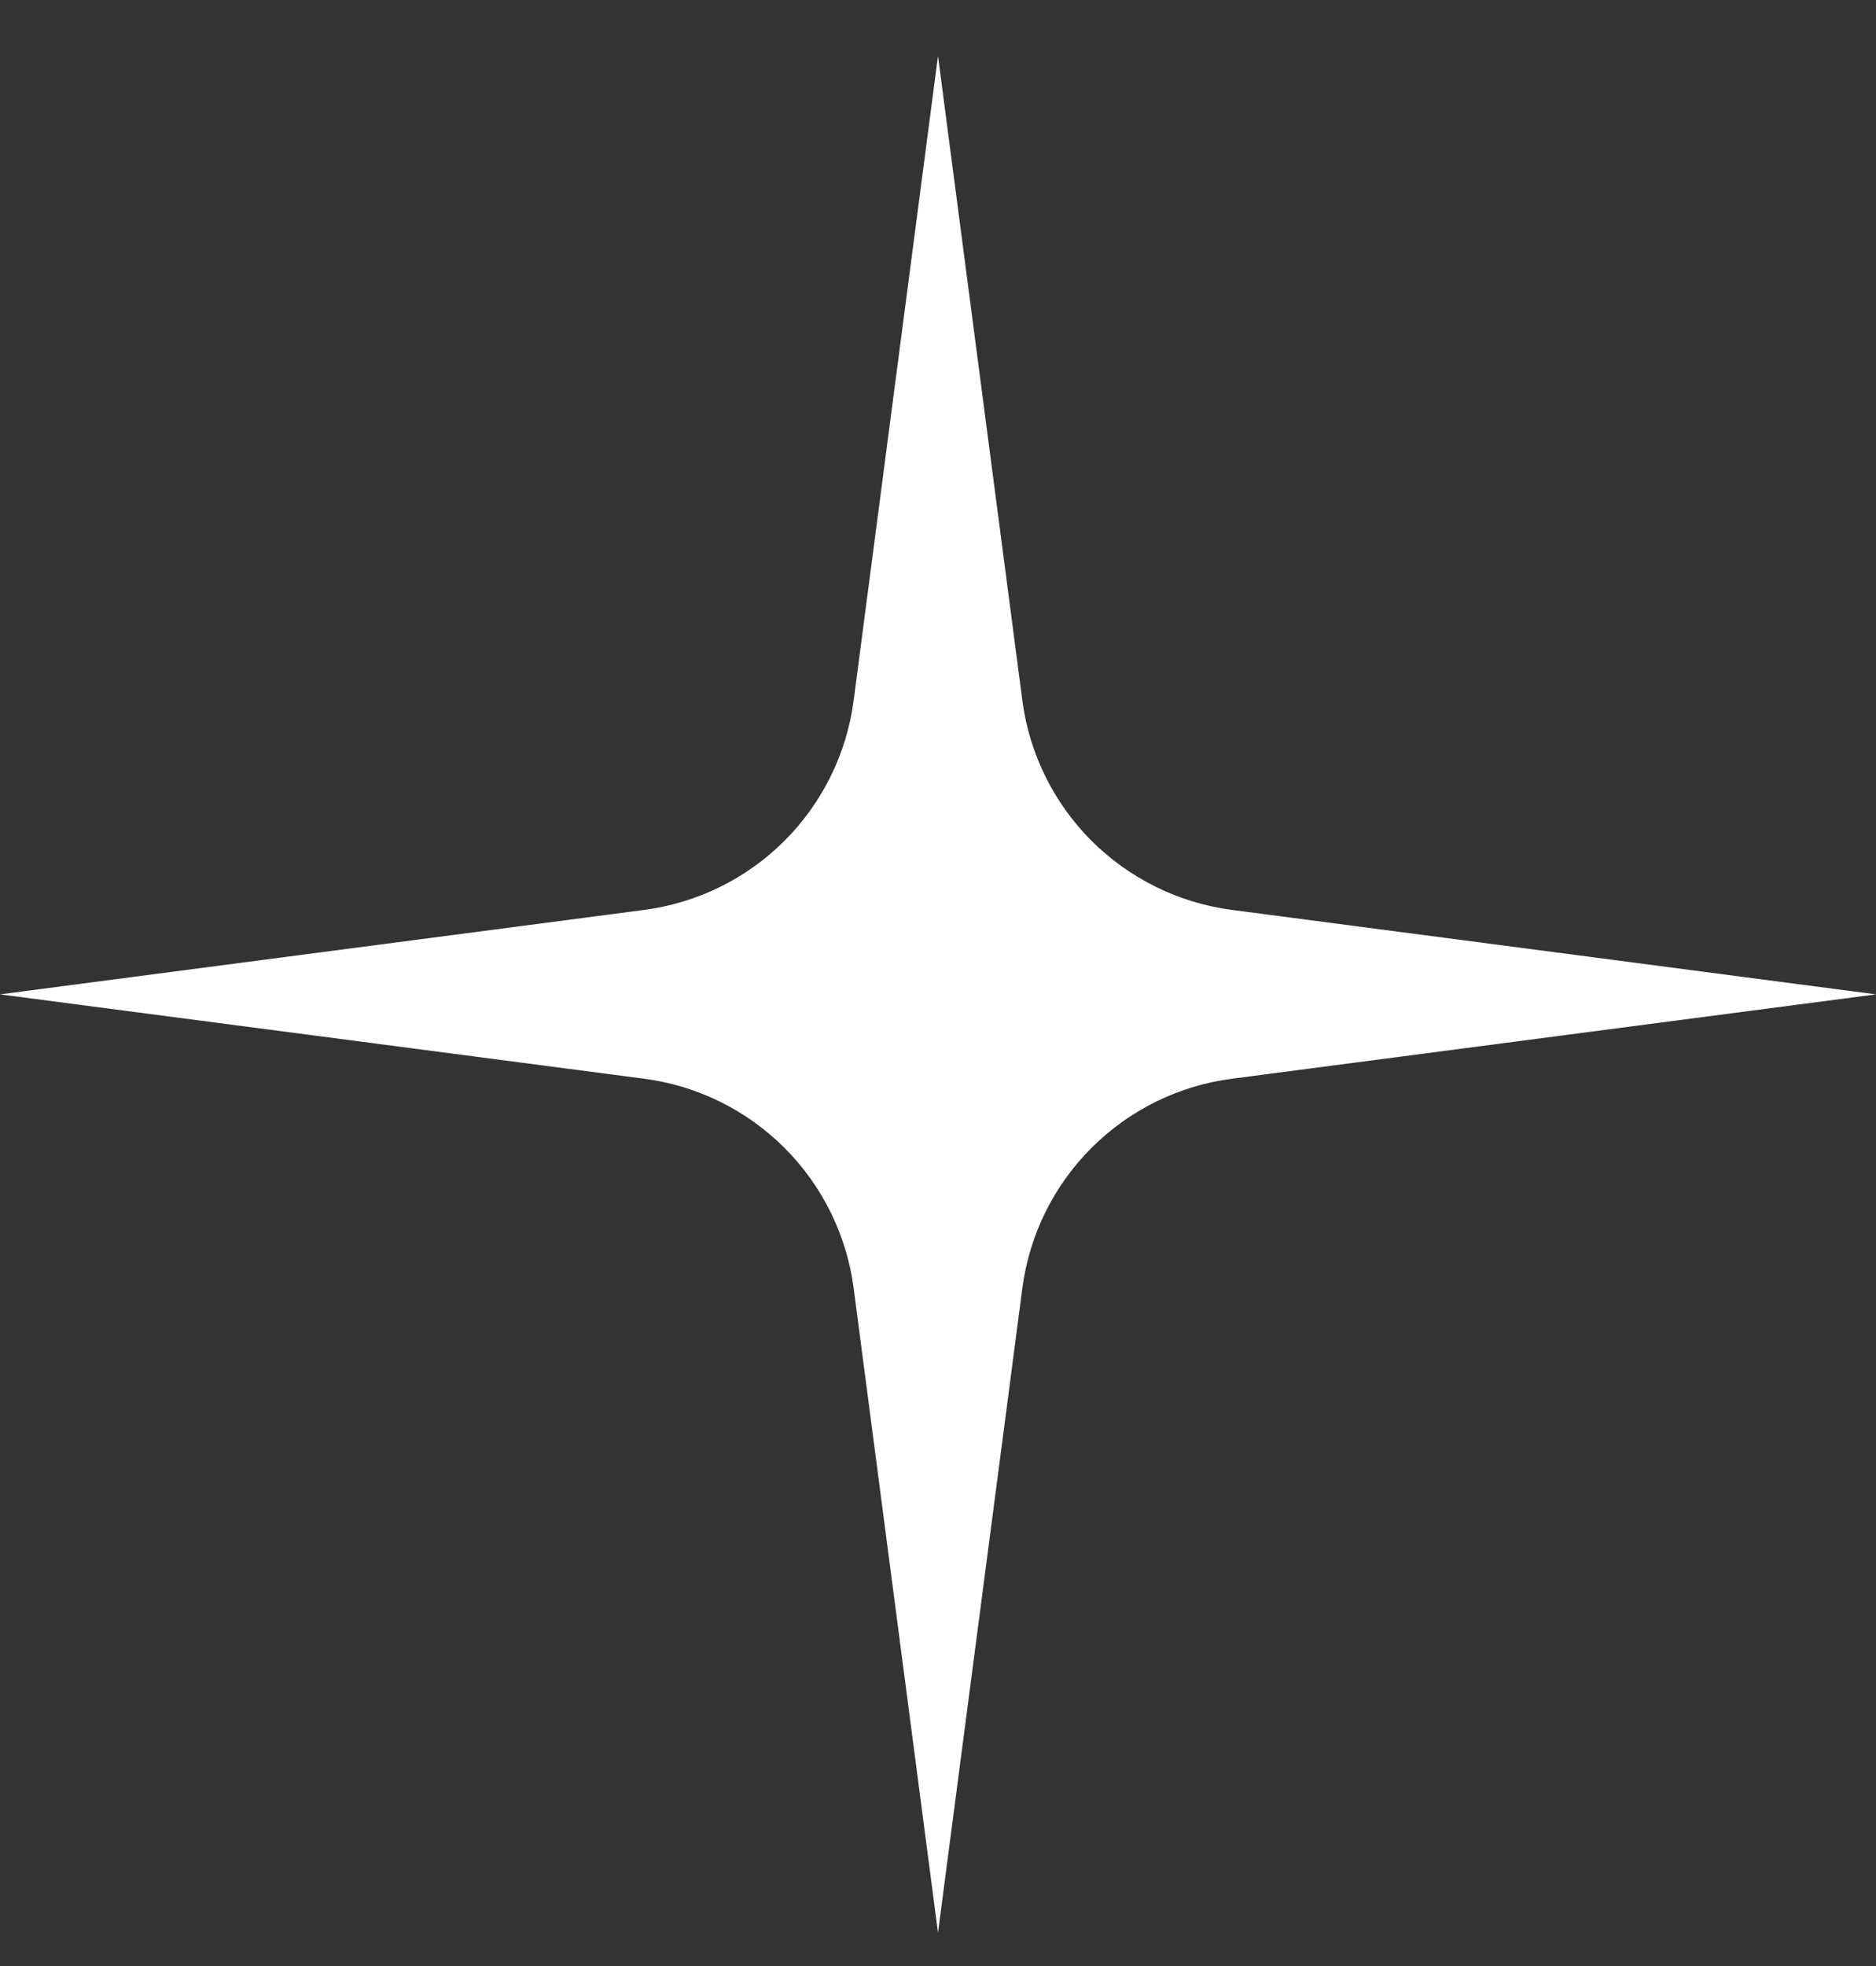 <svg width="21" height="22" viewBox="0 0 21 22" fill="none" xmlns="http://www.w3.org/2000/svg">
<rect x="0" y="0" width="21" height="22" fill="#333333" stroke="none"/>
<path d="M10.5 0.626L11.444 7.837C11.522 8.432 11.794 8.984 12.218 9.408C12.643 9.832 13.195 10.104 13.79 10.182L21 11.127L13.79 12.071C13.195 12.148 12.642 12.421 12.218 12.845C11.794 13.269 11.522 13.821 11.444 14.416L10.5 21.627L9.556 14.416C9.478 13.821 9.206 13.269 8.782 12.845C8.358 12.421 7.805 12.149 7.211 12.071L0 11.127L7.211 10.182C7.805 10.104 8.358 9.832 8.782 9.408C9.206 8.984 9.478 8.432 9.556 7.837L10.5 0.626Z" fill="white"/>
</svg>
